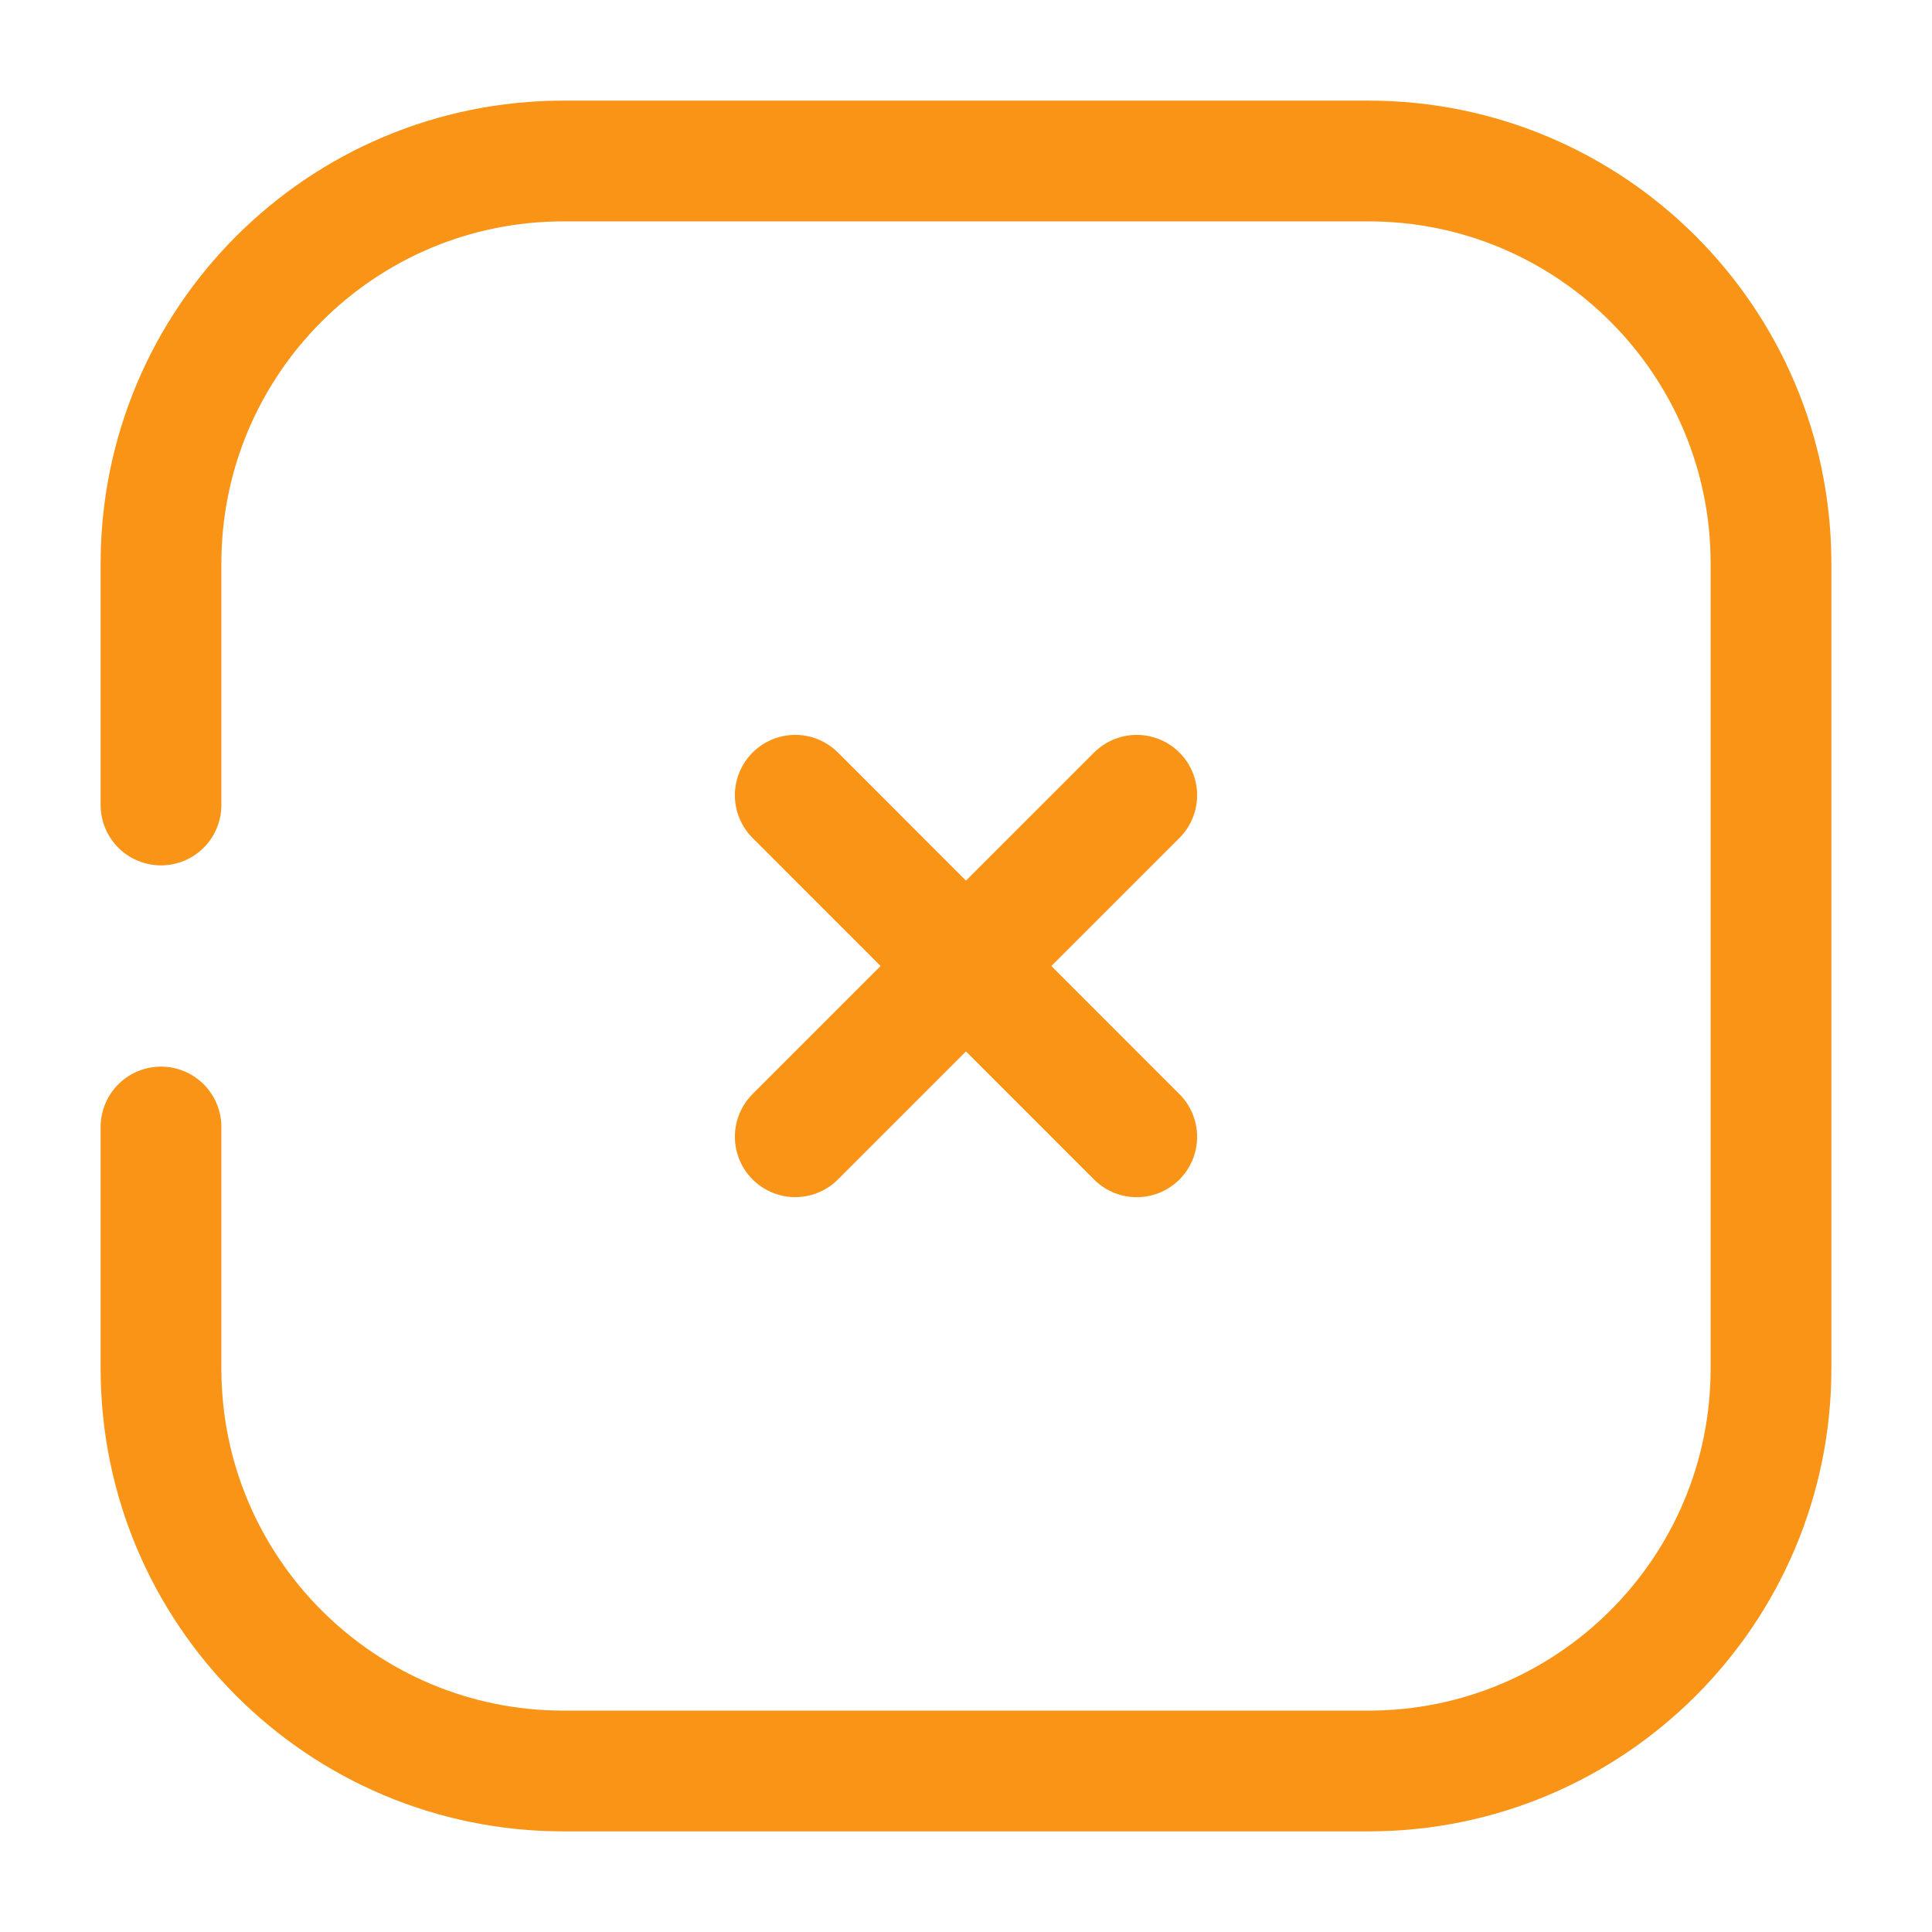<svg width="24" height="24" viewBox="0 0 24 24" fill="none" xmlns="http://www.w3.org/2000/svg">
<path d="M2 10C2 9.093 2 8.039 2 7C2 4.238 4.239 2 7 2L17 2C19.761 2 22 4.239 22 7L22 17C22 19.761 19.761 22 17 22L7 22C4.239 22 2 19.761 2 17L2 14" stroke="#F99417" stroke-width="1.5" stroke-linecap="round"/>
<path d="M9.879 14.121L14.121 9.879" stroke="#F99417" stroke-width="1.5" stroke-linecap="round" stroke-linejoin="round"/>
<path d="M9.879 9.879L14.121 14.122" stroke="#F99417" stroke-width="1.5" stroke-linecap="round" stroke-linejoin="round"/>
</svg>
